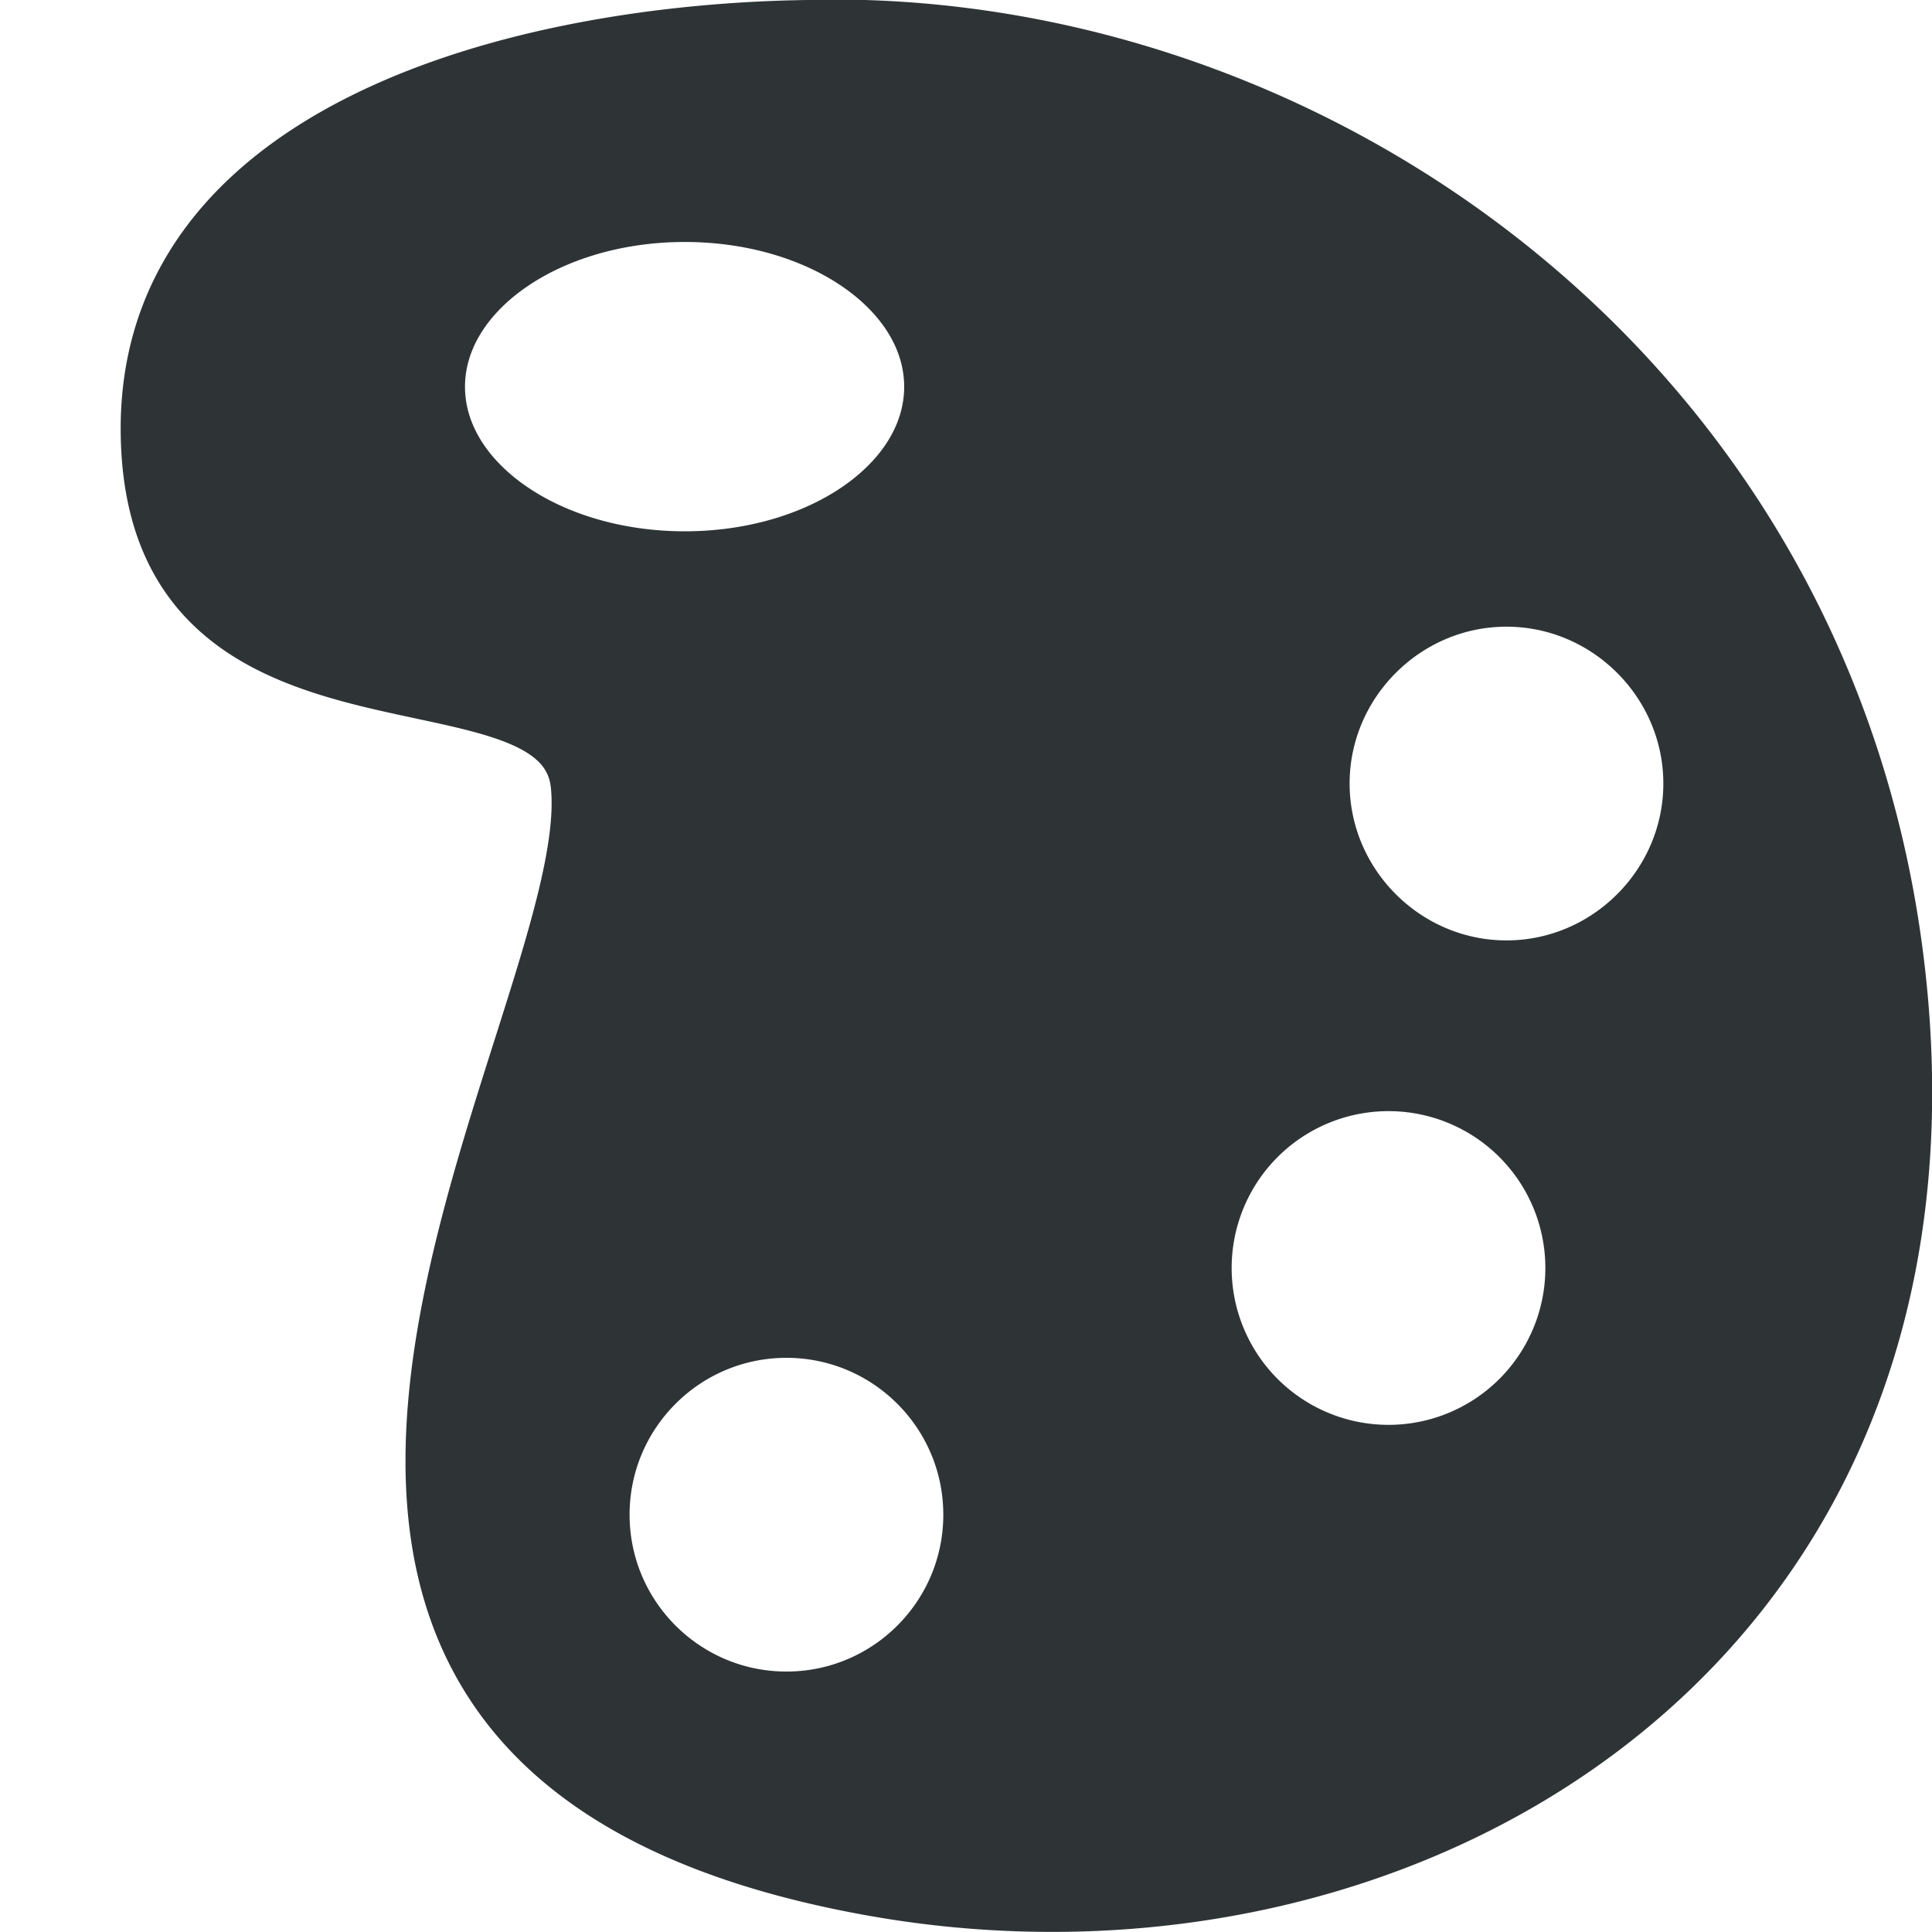 <svg height="16" viewBox="0 0 16 16" width="16" xmlns="http://www.w3.org/2000/svg"><path d="m6.691.201c-2.369.032-5.544.835-5.49 3.414.057 2.751 3.432 1.665 3.561 2.887.207 1.975-4.107 7.984 2.449 9.162 4.377.787 9.023-1.915 8.557-7.363-.42-4.9-4.514-7.975-8.607-8.1zm-1.02 1.602c1.115 0 2.018.627 2.018 1.4 0 .773-.903 1.398-2.018 1.398s-2.021-.626-2.021-1.398c0-.773.907-1.4 2.021-1.4zm6.805 3.186c.823 0 1.5.677 1.5 1.5 0.0.823-.677 1.5-1.5 1.5-.823 0-1.5-.677-1.5-1.5 0-.823.677-1.5 1.5-1.5zm-.977 4.012a1.5 1.5 0 0 1 1.5 1.5 1.5 1.5 0 0 1 -1.5 1.5 1.5 1.5 0 0 1 -1.5-1.5 1.5 1.5 0 0 1 1.5-1.5zm-4.986 2.043c.828-0 1.5.672 1.5 1.5s-.672 1.5-1.5 1.5c-.828 0-1.5-.672-1.5-1.5s.672-1.5 1.5-1.5z" fill="#2e3436" fill-rule="evenodd" stroke="#2e3436" stroke-width=".402" transform="matrix(1 0 0 1 0 -0)"/></svg>